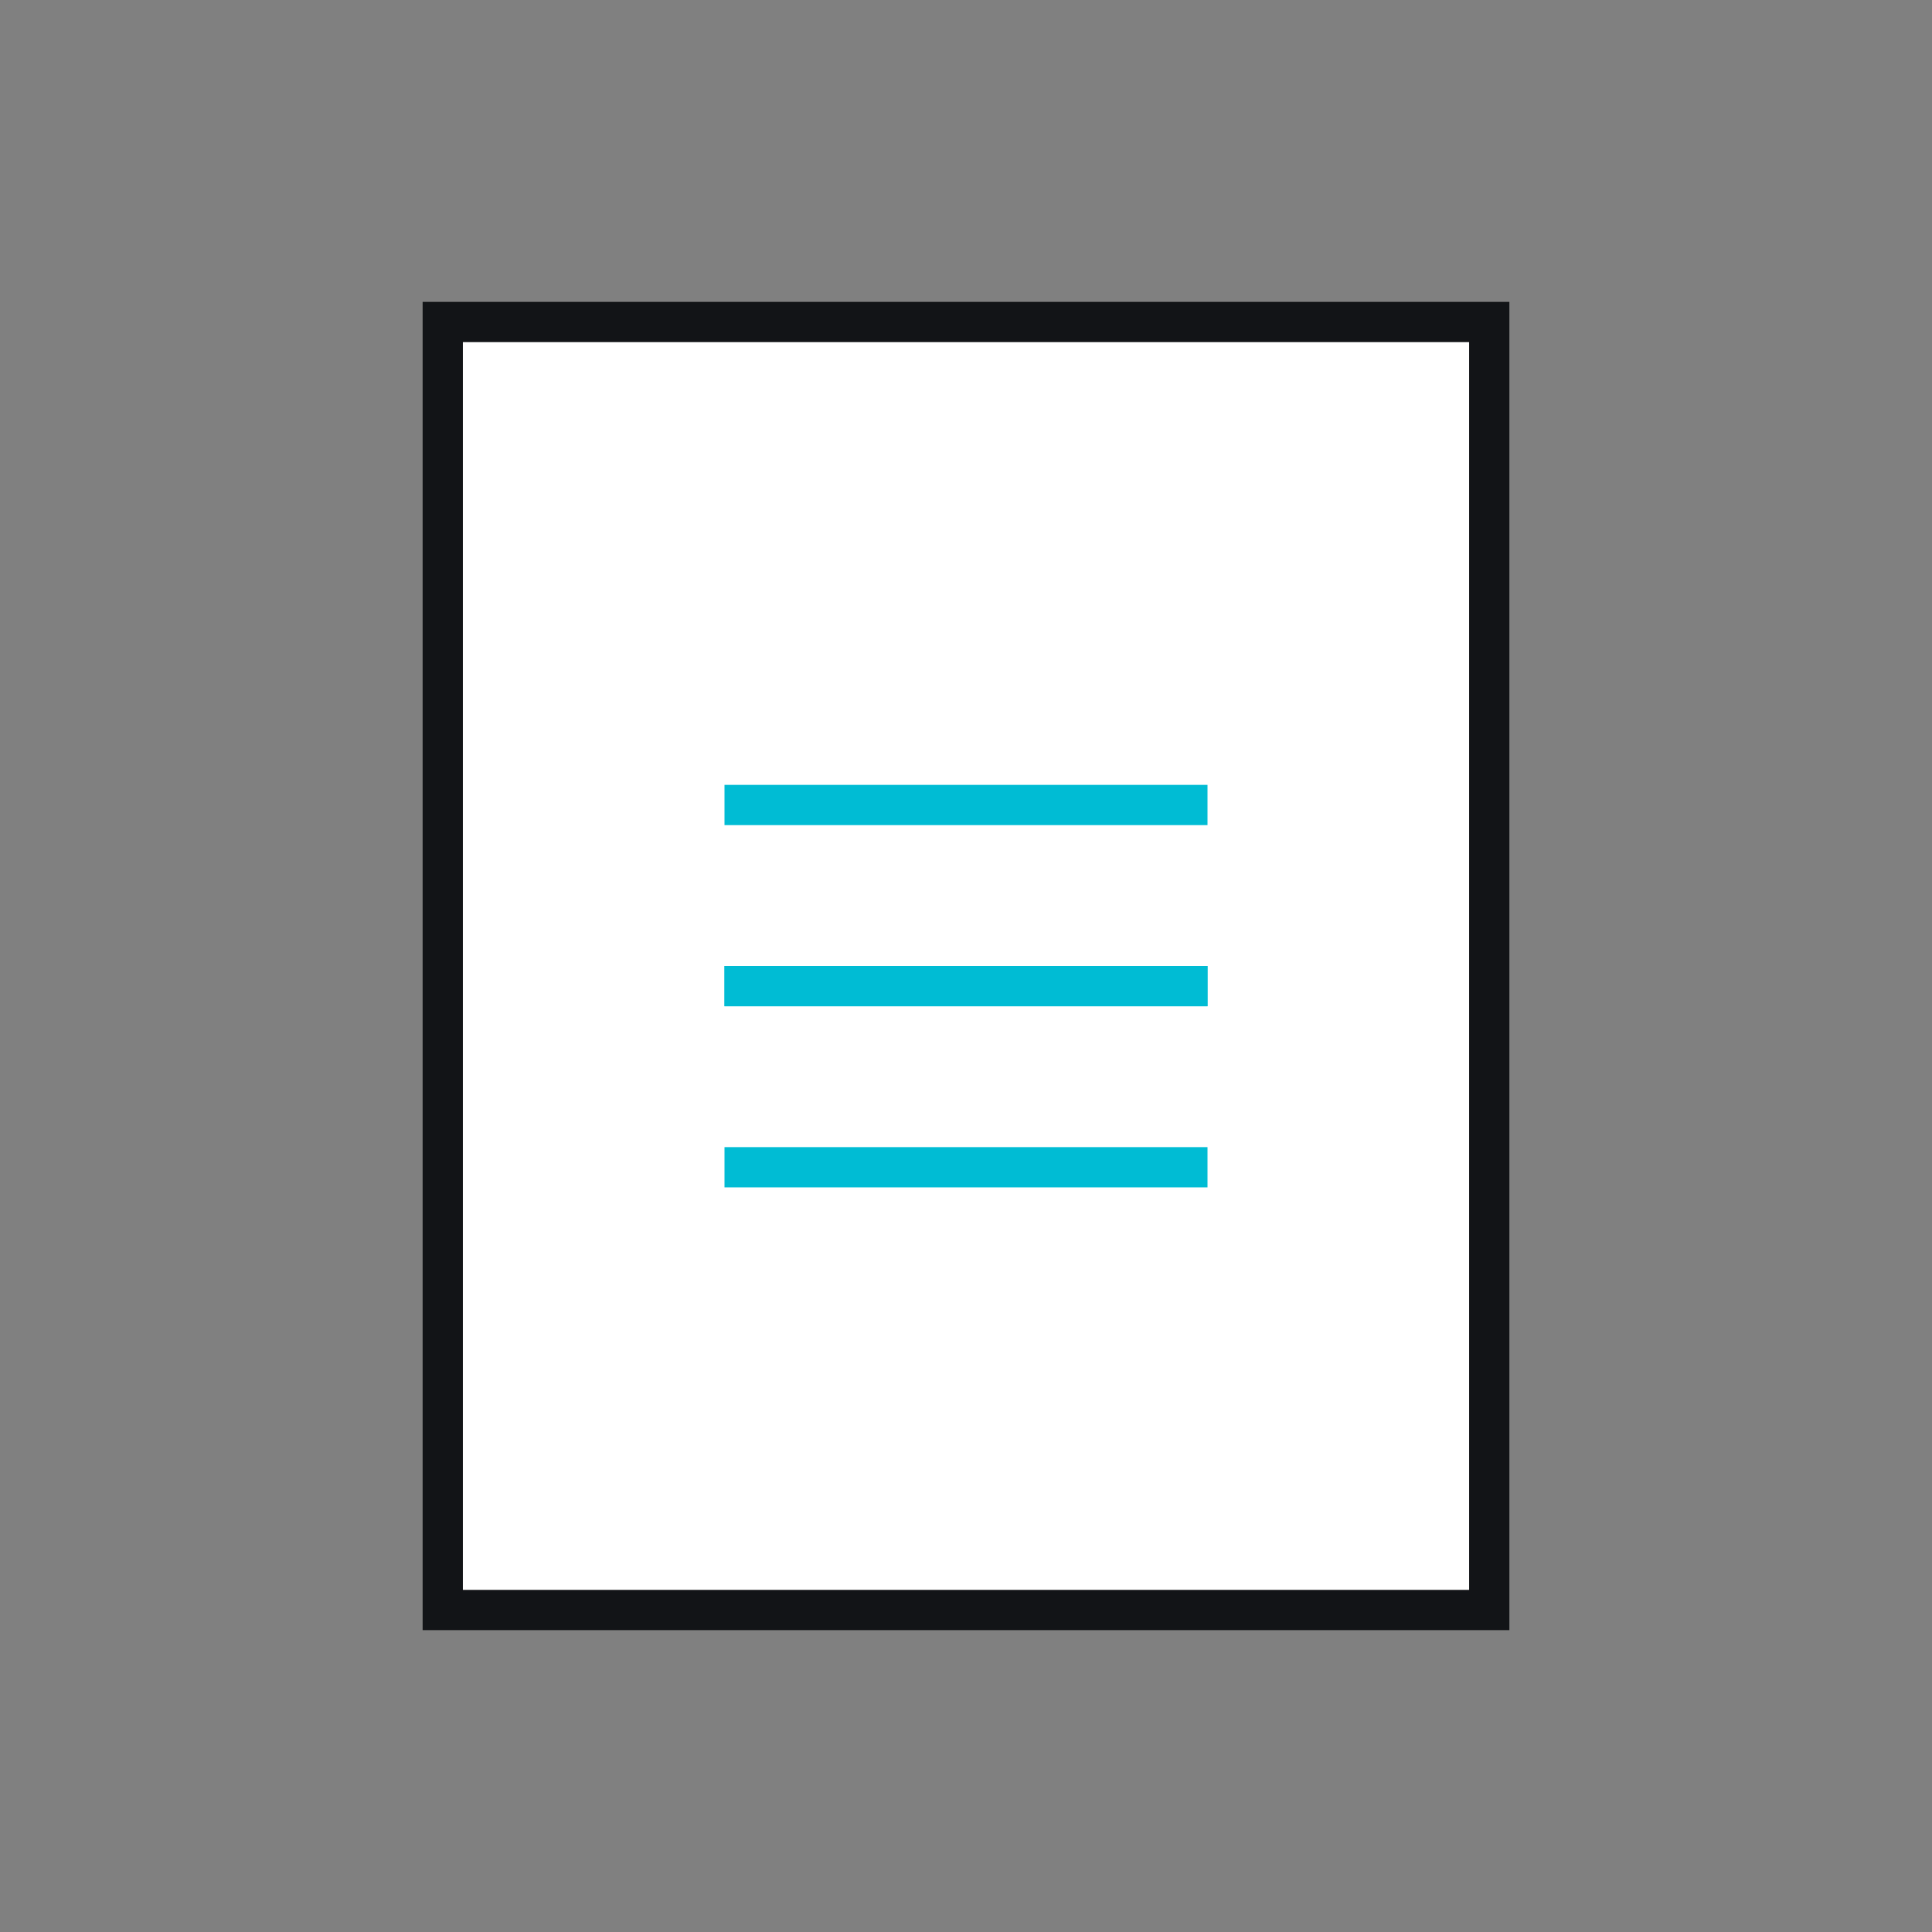 <svg width="48" height="48" viewBox="0 0 48 48" fill="none" xmlns="http://www.w3.org/2000/svg">
<rect x="0" y="0" width="48" height="48" fill="#808080" stroke="none"/>
<rect x="11" y="8" width="26" height="32" fill="white" stroke="#121417"/>
<line x1="18" y1="20" x2="30" y2="20" stroke="#00BCD4"/>
<line x1="18" y1="24.5" x2="30" y2="24.5" stroke="#00BCD4"/>
<line x1="18" y1="24.5" x2="30" y2="24.5" stroke="#00BCD4"/>
<line x1="18" y1="29" x2="30" y2="29" stroke="#00BCD4"/>
</svg>